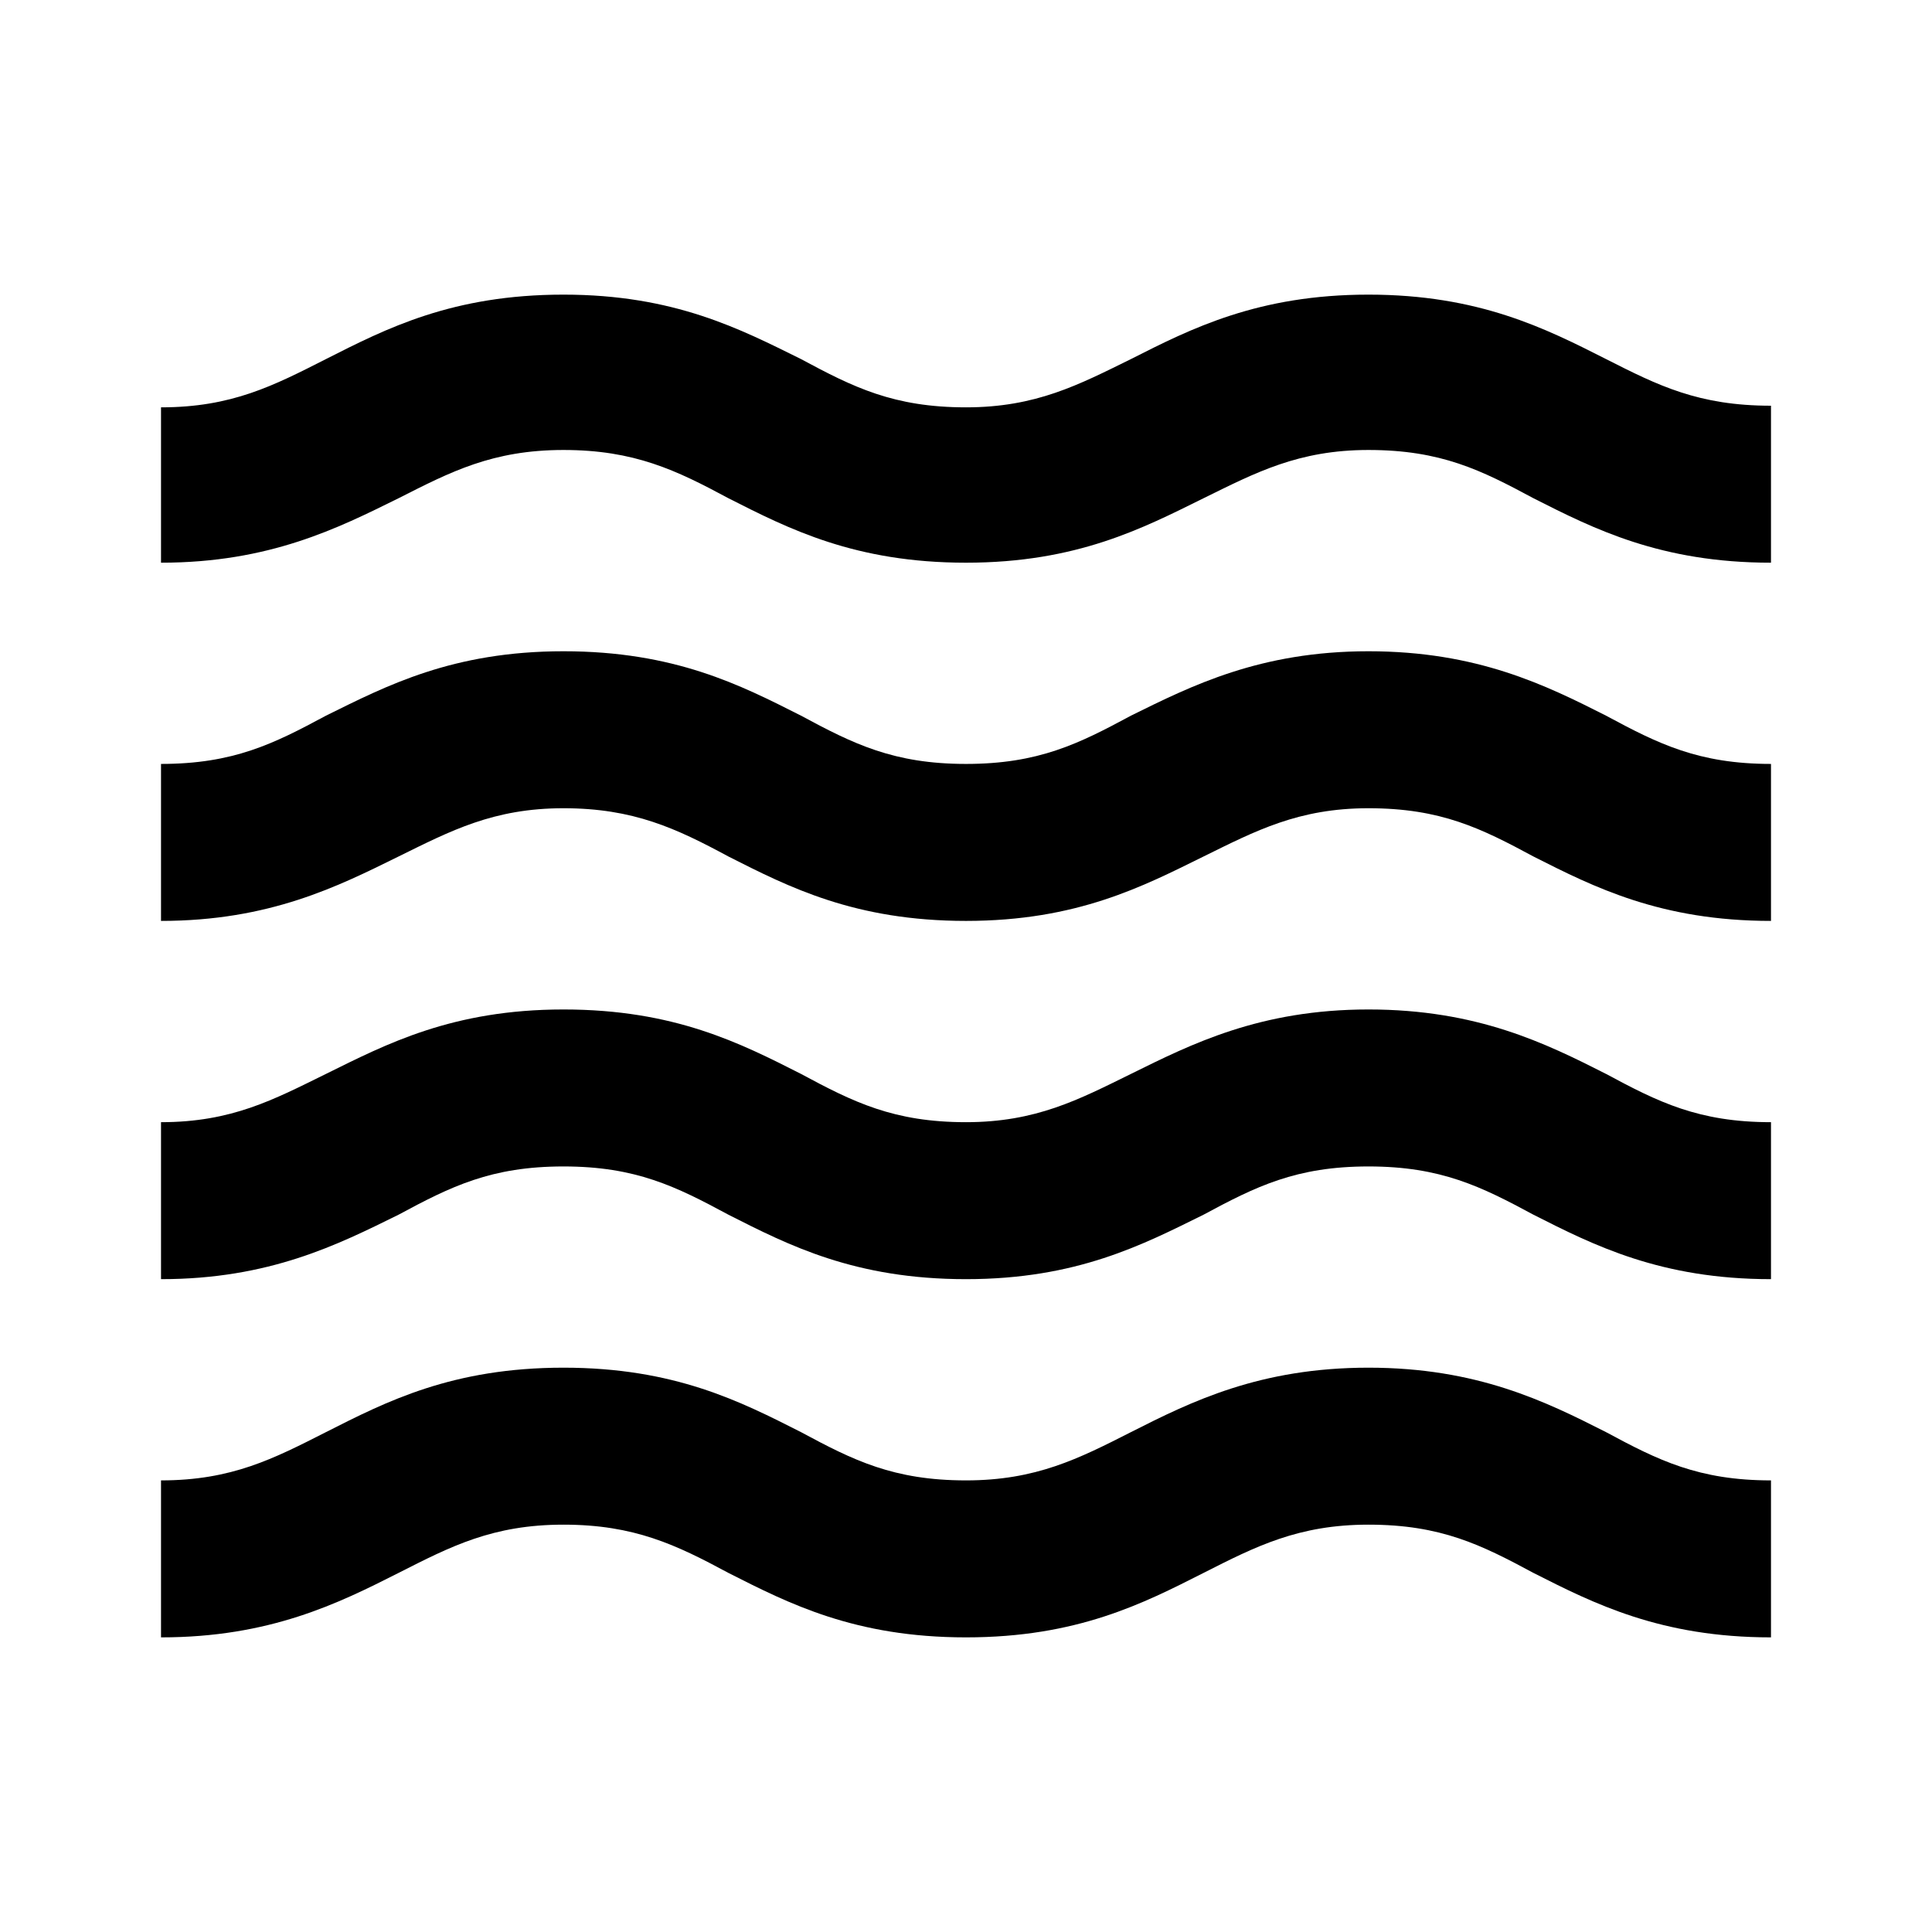 <svg width="44" height="44" viewBox="0 0 44 44" fill="none" xmlns="http://www.w3.org/2000/svg">
    <path d="M31.166 31.148C28.692 31.148 27.133 31.918 25.758 32.615C24.567 33.22 23.595 33.715 22 33.715C20.35 33.715 19.433 33.257 18.241 32.615C16.866 31.918 15.363 31.148 12.833 31.148C10.303 31.148 8.8 31.918 7.425 32.615C6.233 33.22 5.28 33.715 3.667 33.715V37.29C6.141 37.29 7.7 36.52 9.075 35.823C10.267 35.218 11.22 34.723 12.833 34.723C14.447 34.723 15.4 35.182 16.591 35.823C17.966 36.52 19.47 37.29 22 37.29C24.53 37.29 26.033 36.52 27.408 35.823C28.6 35.218 29.572 34.723 31.166 34.723C32.816 34.723 33.733 35.182 34.925 35.823C36.3 36.52 37.822 37.29 40.333 37.29V33.715C38.683 33.715 37.767 33.257 36.575 32.615C35.2 31.918 33.642 31.148 31.166 31.148ZM31.166 22.99C28.692 22.99 27.133 23.778 25.758 24.457C24.567 25.043 23.595 25.557 22 25.557C20.35 25.557 19.433 25.098 18.241 24.457C16.866 23.76 15.363 22.99 12.833 22.99C10.303 22.99 8.8 23.778 7.425 24.457C6.233 25.043 5.28 25.557 3.667 25.557V29.132C6.141 29.132 7.7 28.343 9.075 27.665C10.267 27.023 11.183 26.565 12.833 26.565C14.483 26.565 15.4 27.023 16.591 27.665C17.966 28.362 19.47 29.132 22 29.132C24.53 29.132 26.033 28.343 27.408 27.665C28.6 27.023 29.517 26.565 31.166 26.565C32.816 26.565 33.733 27.023 34.925 27.665C36.3 28.362 37.822 29.132 40.333 29.132V25.557C38.683 25.557 37.767 25.098 36.575 24.457C35.2 23.76 33.642 22.99 31.166 22.99ZM36.575 8.177C35.2 7.48 33.678 6.71 31.166 6.71C28.655 6.71 27.133 7.48 25.758 8.177C24.567 8.763 23.595 9.277 22 9.277C20.35 9.277 19.433 8.818 18.241 8.177C16.866 7.498 15.363 6.71 12.833 6.71C10.303 6.71 8.8 7.48 7.425 8.177C6.233 8.782 5.28 9.277 3.667 9.277V12.815C6.141 12.815 7.7 12.027 9.075 11.348C10.267 10.743 11.22 10.248 12.833 10.248C14.447 10.248 15.4 10.707 16.591 11.348C17.966 12.045 19.47 12.815 22 12.815C24.53 12.815 26.033 12.027 27.408 11.348C28.6 10.762 29.572 10.248 31.166 10.248C32.816 10.248 33.733 10.707 34.925 11.348C36.3 12.045 37.822 12.815 40.333 12.815V9.24C38.683 9.24 37.767 8.782 36.575 8.177V8.177ZM31.166 14.832C28.692 14.832 27.133 15.62 25.758 16.298C24.567 16.94 23.65 17.398 22 17.398C20.35 17.398 19.433 16.94 18.241 16.298C16.866 15.602 15.363 14.832 12.833 14.832C10.303 14.832 8.8 15.62 7.425 16.298C6.233 16.94 5.316 17.398 3.667 17.398V20.973C6.141 20.973 7.7 20.185 9.075 19.507C10.267 18.92 11.238 18.407 12.833 18.407C14.428 18.407 15.4 18.865 16.591 19.507C17.966 20.203 19.47 20.973 22 20.973C24.53 20.973 26.033 20.185 27.408 19.507C28.6 18.92 29.572 18.407 31.166 18.407C32.816 18.407 33.733 18.865 34.925 19.507C36.3 20.203 37.822 20.973 40.333 20.973V17.398C38.683 17.398 37.767 16.94 36.575 16.298C35.2 15.602 33.642 14.832 31.166 14.832Z"
          fill="black"/>
</svg>
